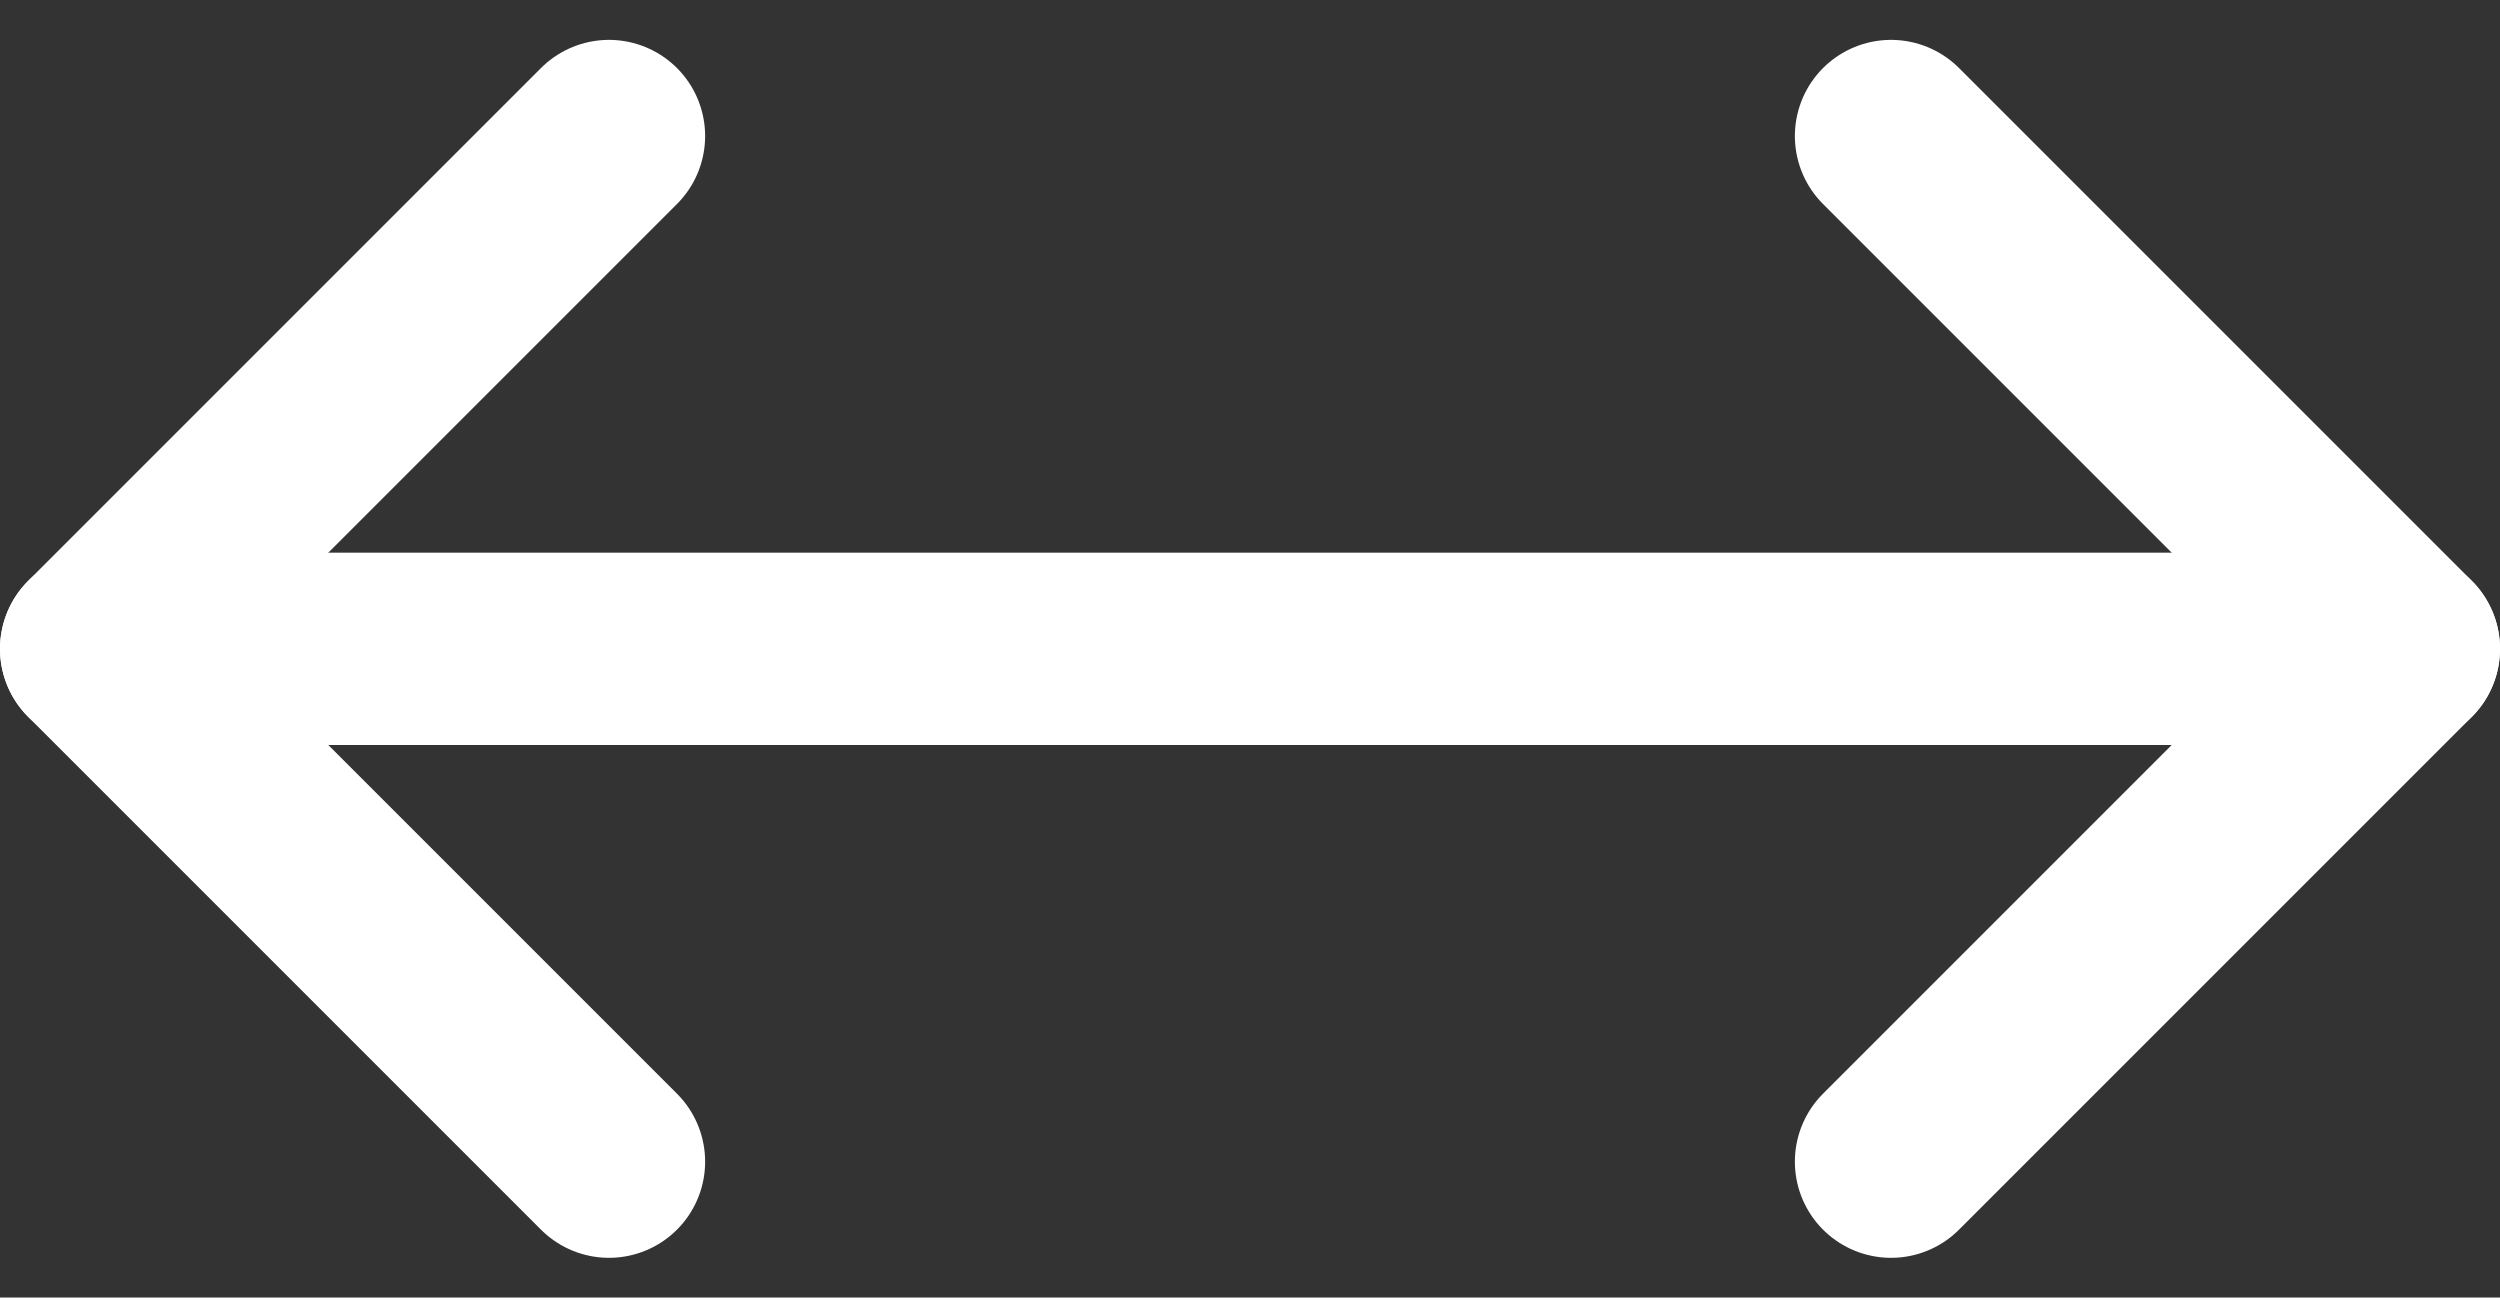 <svg xmlns="http://www.w3.org/2000/svg" width="19.5" height="10.121" viewBox="0 0 19.5 10.121">
  <rect x="0" y="0" width="19.5" height="10.121" fill="#333333" stroke="none"/>
  <g id="horizental" transform="translate(-7830.25 8635.061) rotate(180)">
    <path id="Path_10476" data-name="Path 10476" d="M7,8,3,12l4,4" transform="translate(-7852 8618)" fill="none" stroke="#fff" stroke-linecap="round" stroke-linejoin="round" stroke-width="1.5"/>
    <path id="Path_10477" data-name="Path 10477" d="M17,8l4,4-4,4" transform="translate(-7852 8618)" fill="none" stroke="#fff" stroke-linecap="round" stroke-linejoin="round" stroke-width="1.5"/>
    <line id="Line_485" data-name="Line 485" x2="18" transform="translate(-7849 8630)" fill="none" stroke="#fff" stroke-linecap="round" stroke-linejoin="round" stroke-width="1.5"/>
  </g>
</svg>

